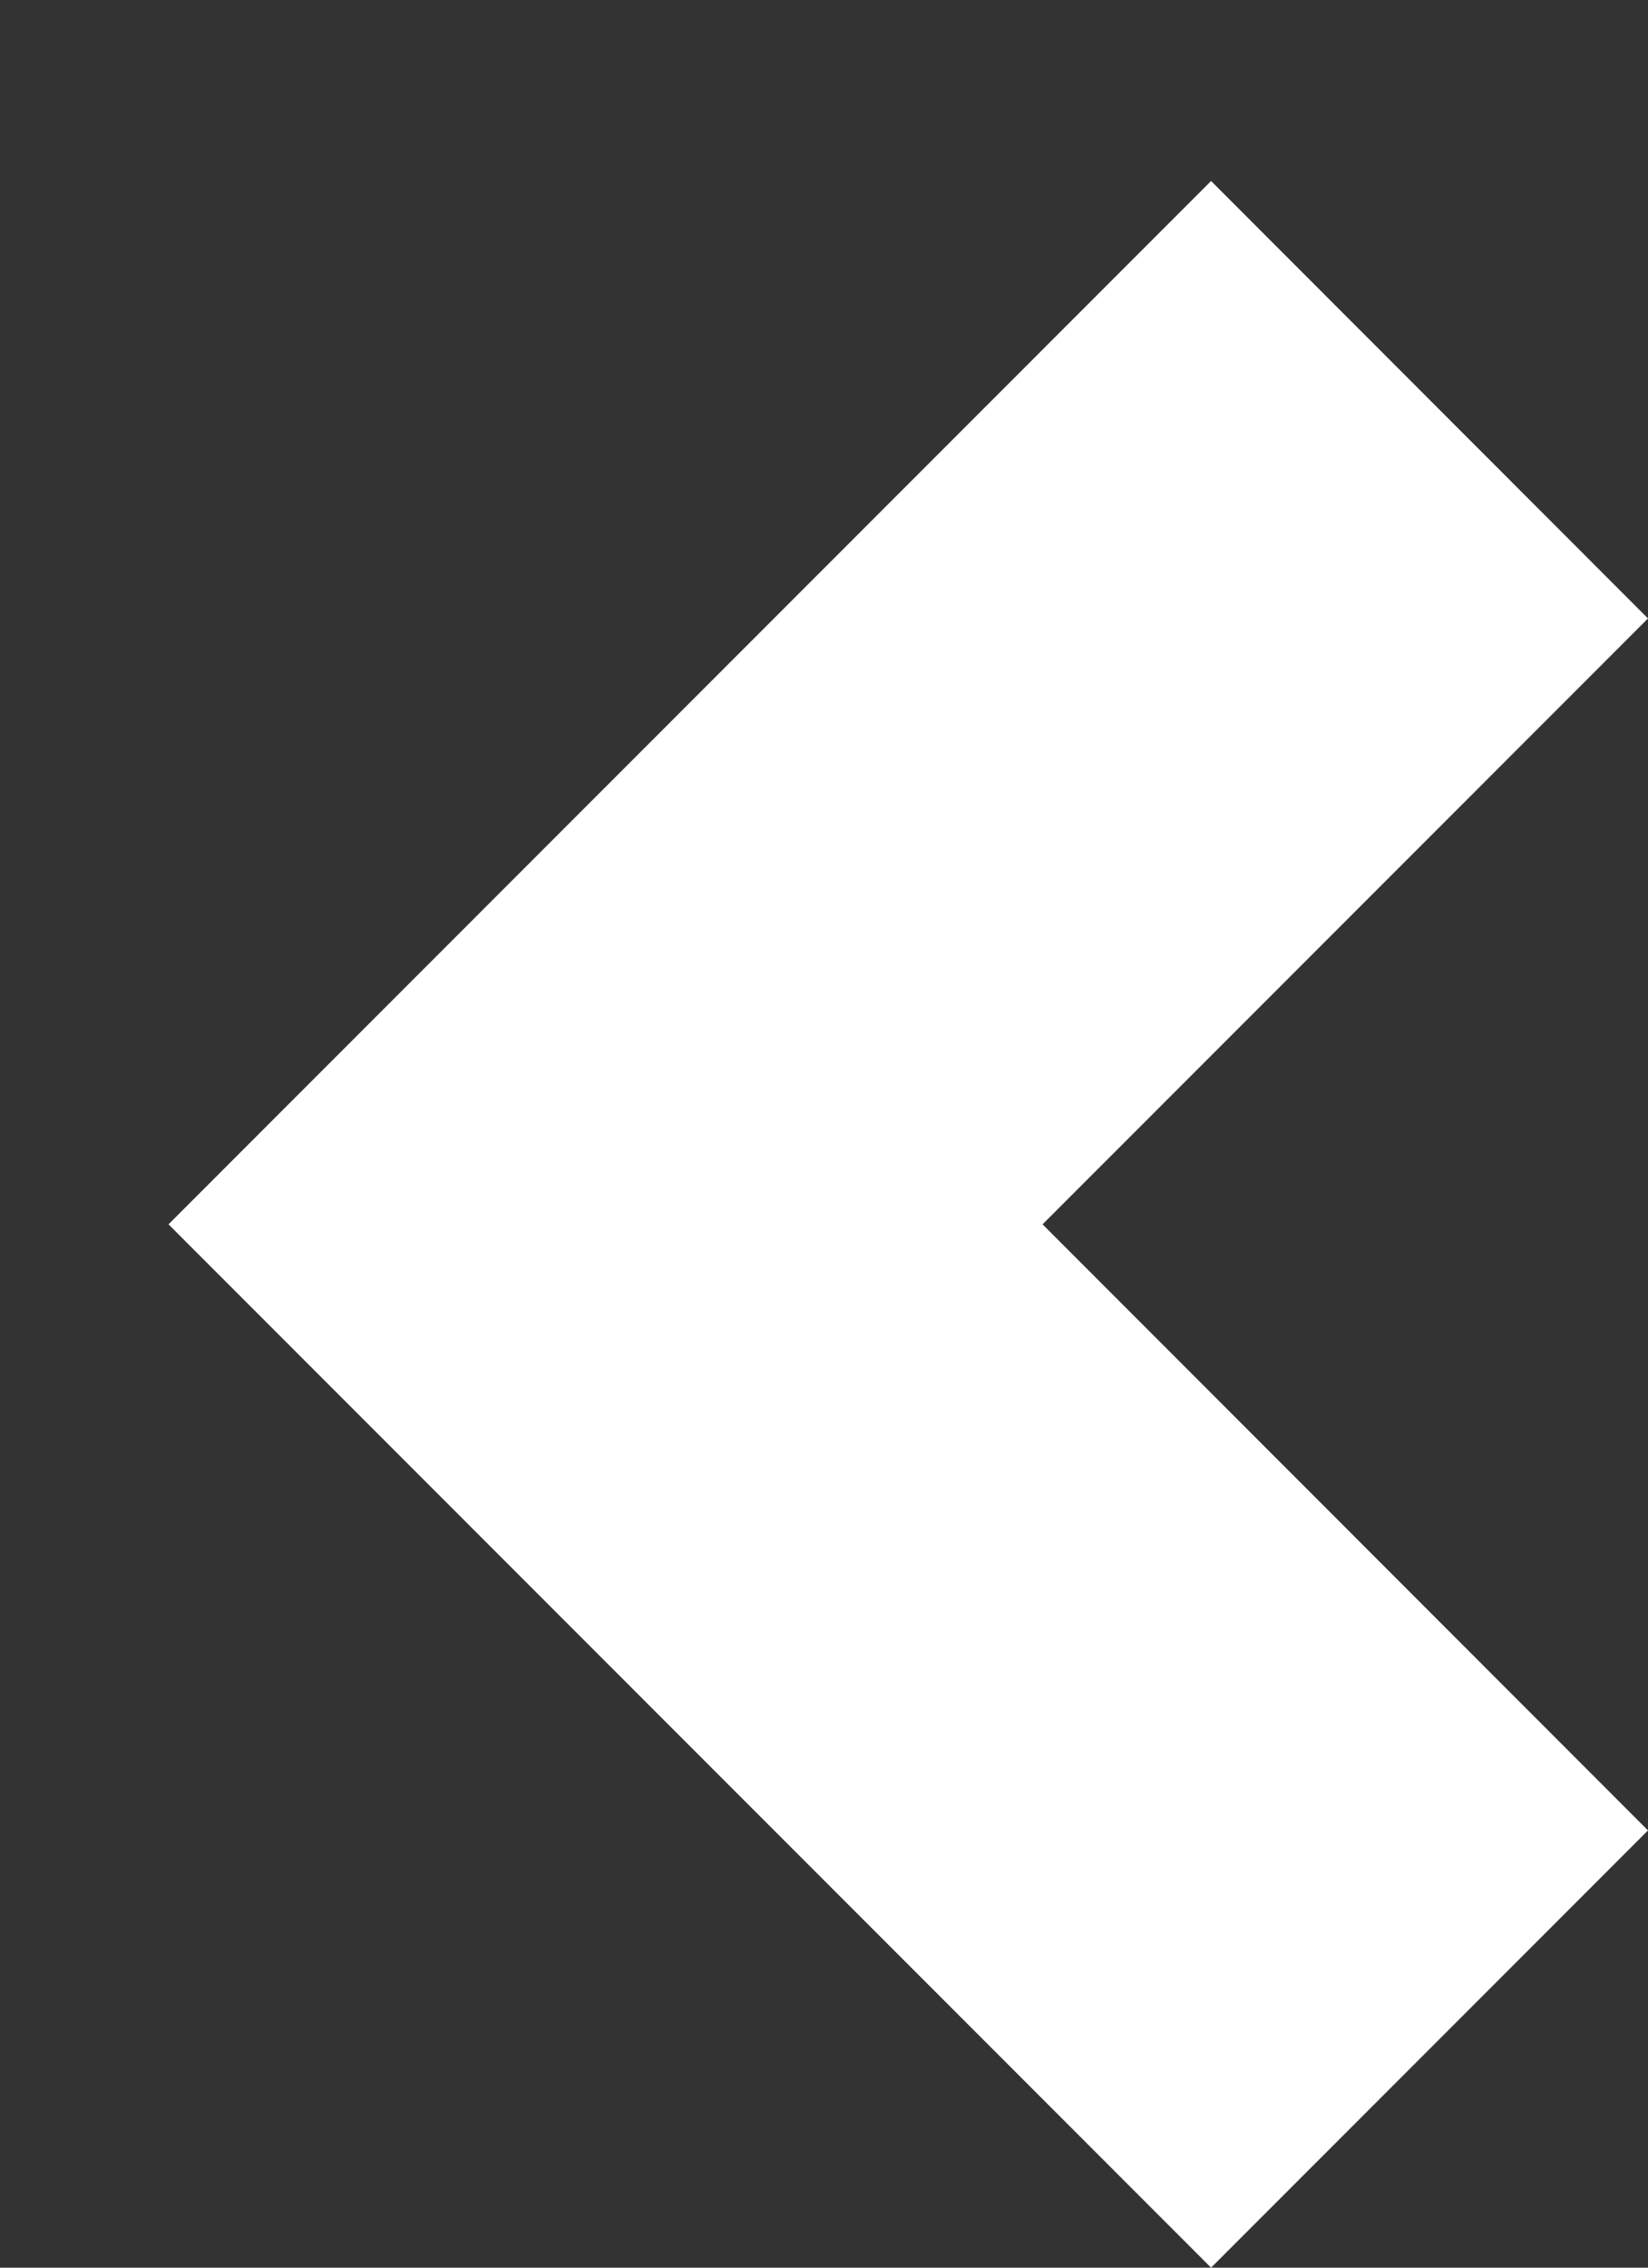 <svg width="8" height="11" viewBox="0 0 8 11" fill="none" xmlns="http://www.w3.org/2000/svg">
<rect x="0" y="0" width="8" height="11" fill="#333333" stroke="none"/>
<path fill-rule="evenodd" clip-rule="evenodd" d="M5.061 5.939L8 8.879L5.879 11L0.818 5.939L5.879 0.878L8 3L5.061 5.939Z" fill="white"/>
</svg>
